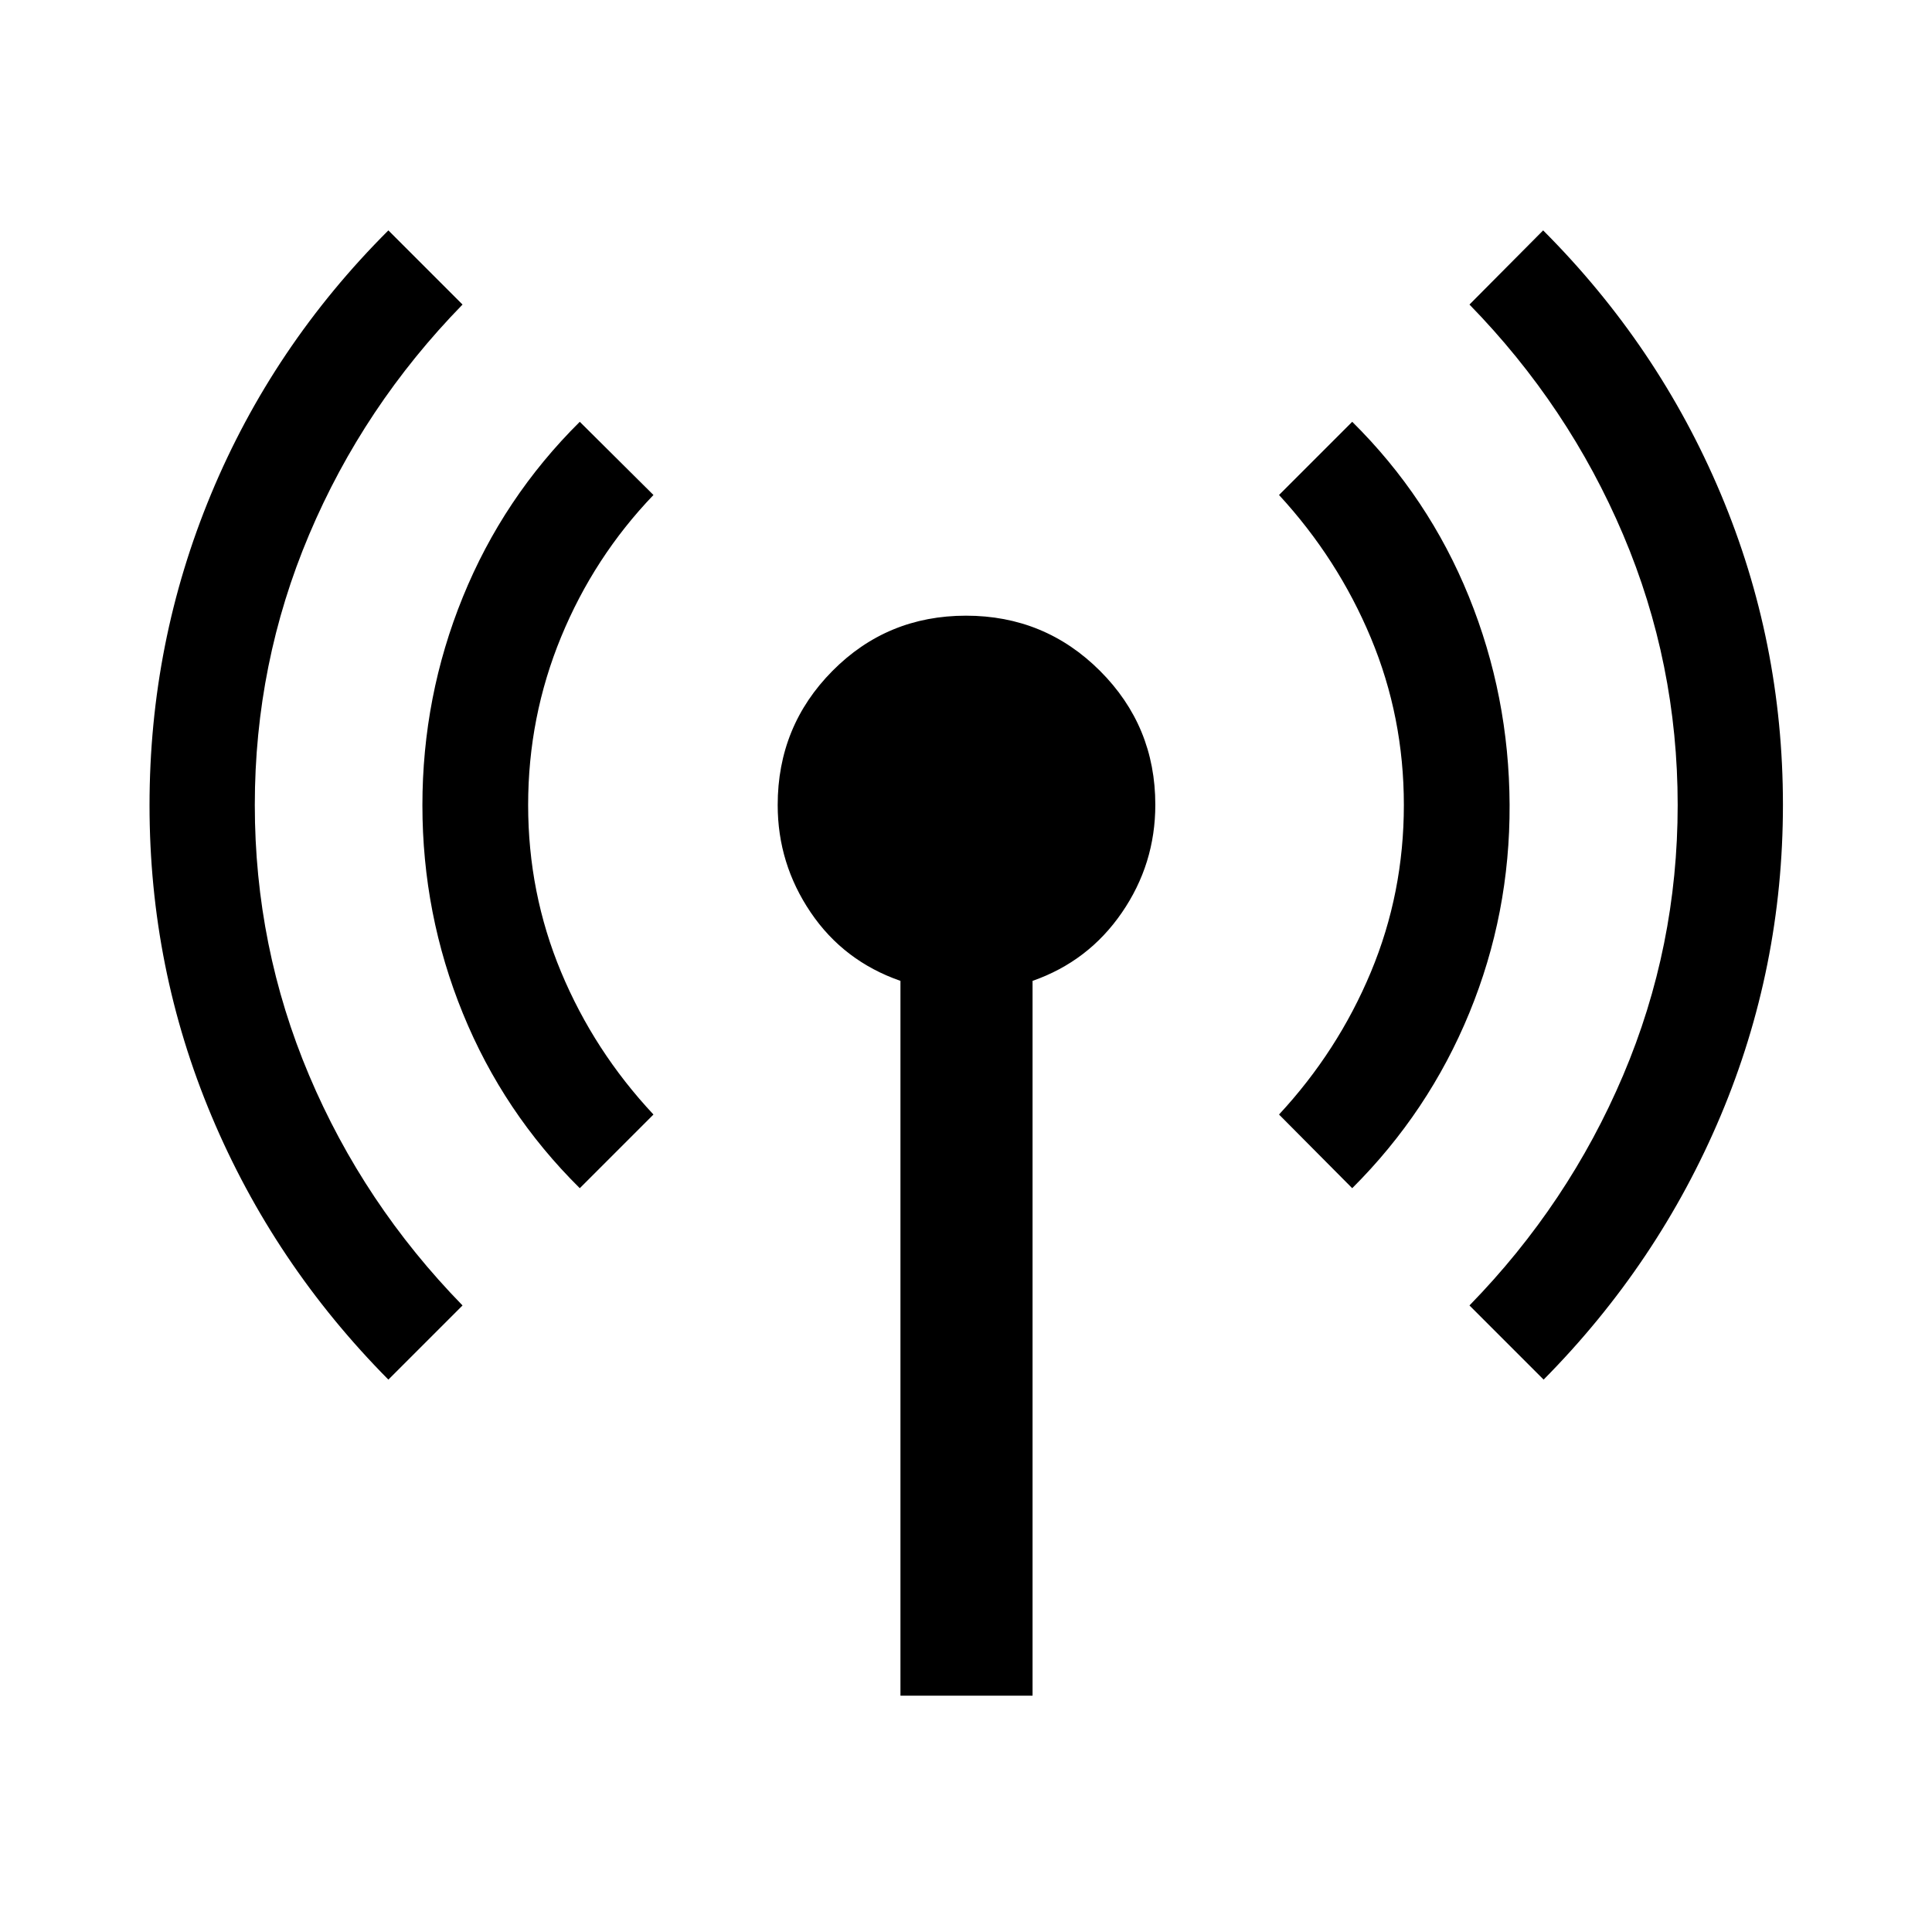 <svg xmlns="http://www.w3.org/2000/svg" height="48" viewBox="0 -960 960 960" width="48"><path d="M192.98-274.48q-57.01-57.56-87.84-130.93Q74.3-478.78 74.3-559.86q0-81.07 30.6-154.67 30.59-73.6 88.08-130.99l36.85 36.85q-49.24 50.47-76.23 114.33-26.99 63.86-26.99 134.34t26.99 134.34q26.99 63.86 76.23 114.33l-36.85 36.85Zm95.11-95.11q-38.01-37.61-58.1-86.88-20.1-49.27-20.1-103.39t20.1-103.5q20.09-49.37 58.1-87.05l36.61 36.37q-29.5 30.76-45.88 70.52-16.39 39.76-16.39 83.52t16.39 83.02q16.38 39.26 45.88 70.78l-36.61 36.61Zm159.34 252.16v-355.18q-28.23-9.82-44.61-34.03-16.39-24.21-16.39-53.36 0-39.17 27.2-66.62 27.2-27.45 66.37-27.45t66.62 27.45q27.45 27.45 27.45 66.49 0 29.46-16.64 53.64-16.63 24.19-44.36 33.88v355.18h-65.64Zm224.48-252.16-36.37-36.61q29.26-31.52 45.64-70.78 16.39-39.26 16.39-83.02t-16.39-83.02q-16.38-39.26-45.64-71.02l36.37-36.37q38.01 37.61 57.98 86.88 19.98 49.27 20.22 103.39.24 54.12-19.98 103.38-20.21 49.25-58.22 87.17Zm95.11 95.11-36.85-36.85q49.24-50.47 76.35-114.33 27.11-63.86 27.11-134.34t-27.11-134.34q-27.11-63.86-76.35-114.33l36.61-36.85q57.25 57.32 88.2 130.81 30.95 73.49 30.95 154.57 0 81.07-30.95 154.55-30.95 73.48-87.96 131.11Z"/></svg>